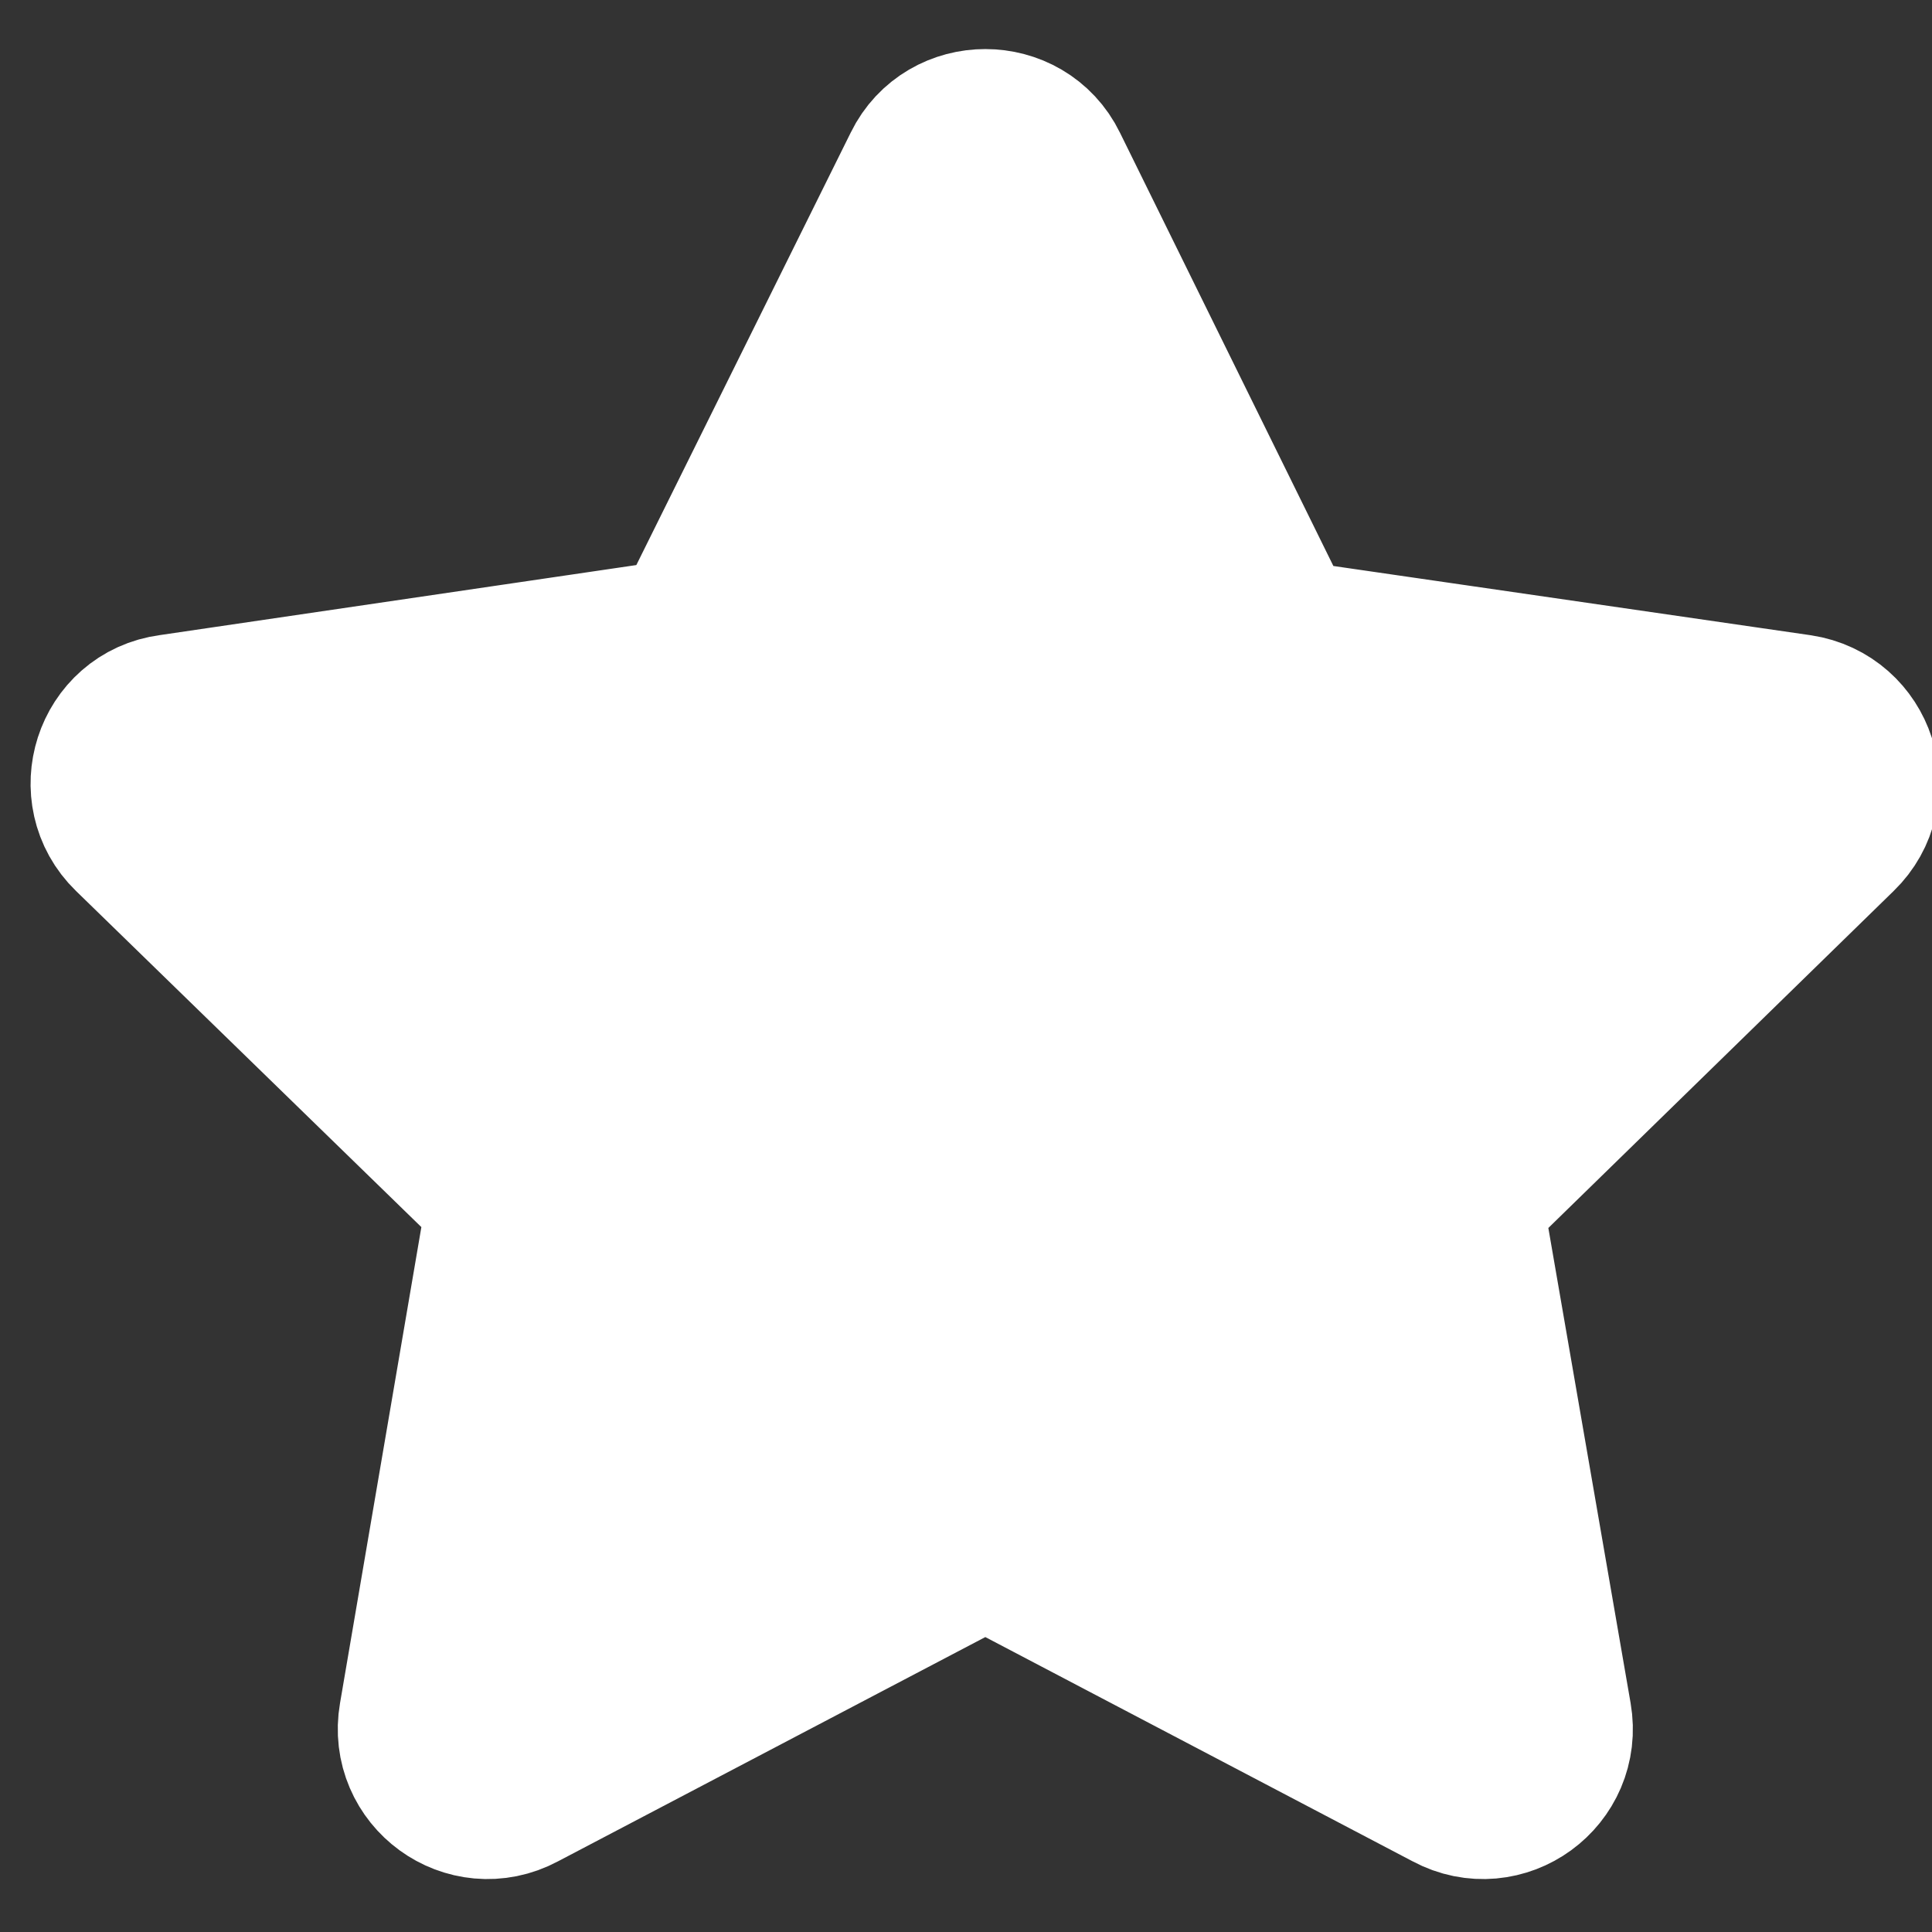 <?xml version="1.0" encoding="utf-8"?>
<!-- Generator: Adobe Illustrator 24.1.1, SVG Export Plug-In . SVG Version: 6.00 Build 0)  -->
<svg version="1.1" id="Vrstva_1" xmlns="http://www.w3.org/2000/svg" xmlns:xlink="http://www.w3.org/1999/xlink" x="0px" y="0px"
	 viewBox="0 0 200 200" style="enable-background:new 0 0 200 200;" xml:space="preserve">
<rect x="0" y="0" width="200" height="200" fill="#333333" stroke="none"/>
<style type="text/css">
	.st0{fill:#FFFFFF;stroke:#FFFFFF;stroke-width:19.892;stroke-miterlimit:10;}
</style>
<path class="st0" d="M107,18.1L130.1,65c0.8,1.7,2.4,2.8,4.2,3.1l51.7,7.5c4.6,0.7,6.4,6.3,3.1,9.5l-37.4,36.5
	c-1.3,1.3-1.9,3.1-1.6,5L159,178c0.8,4.6-4,8.1-8.1,5.9l-46.3-24.3c-1.6-0.9-3.6-0.9-5.2,0l-46.3,24.3c-4.1,2.2-8.9-1.3-8.1-5.9
	l8.8-51.5c0.3-1.8-0.3-3.7-1.6-5L14.8,85.1c-3.3-3.2-1.5-8.9,3.1-9.5L69.6,68c1.8-0.3,3.4-1.4,4.2-3.1L97,18.1
	C99,14,105,14,107,18.1z"/>
</svg>
